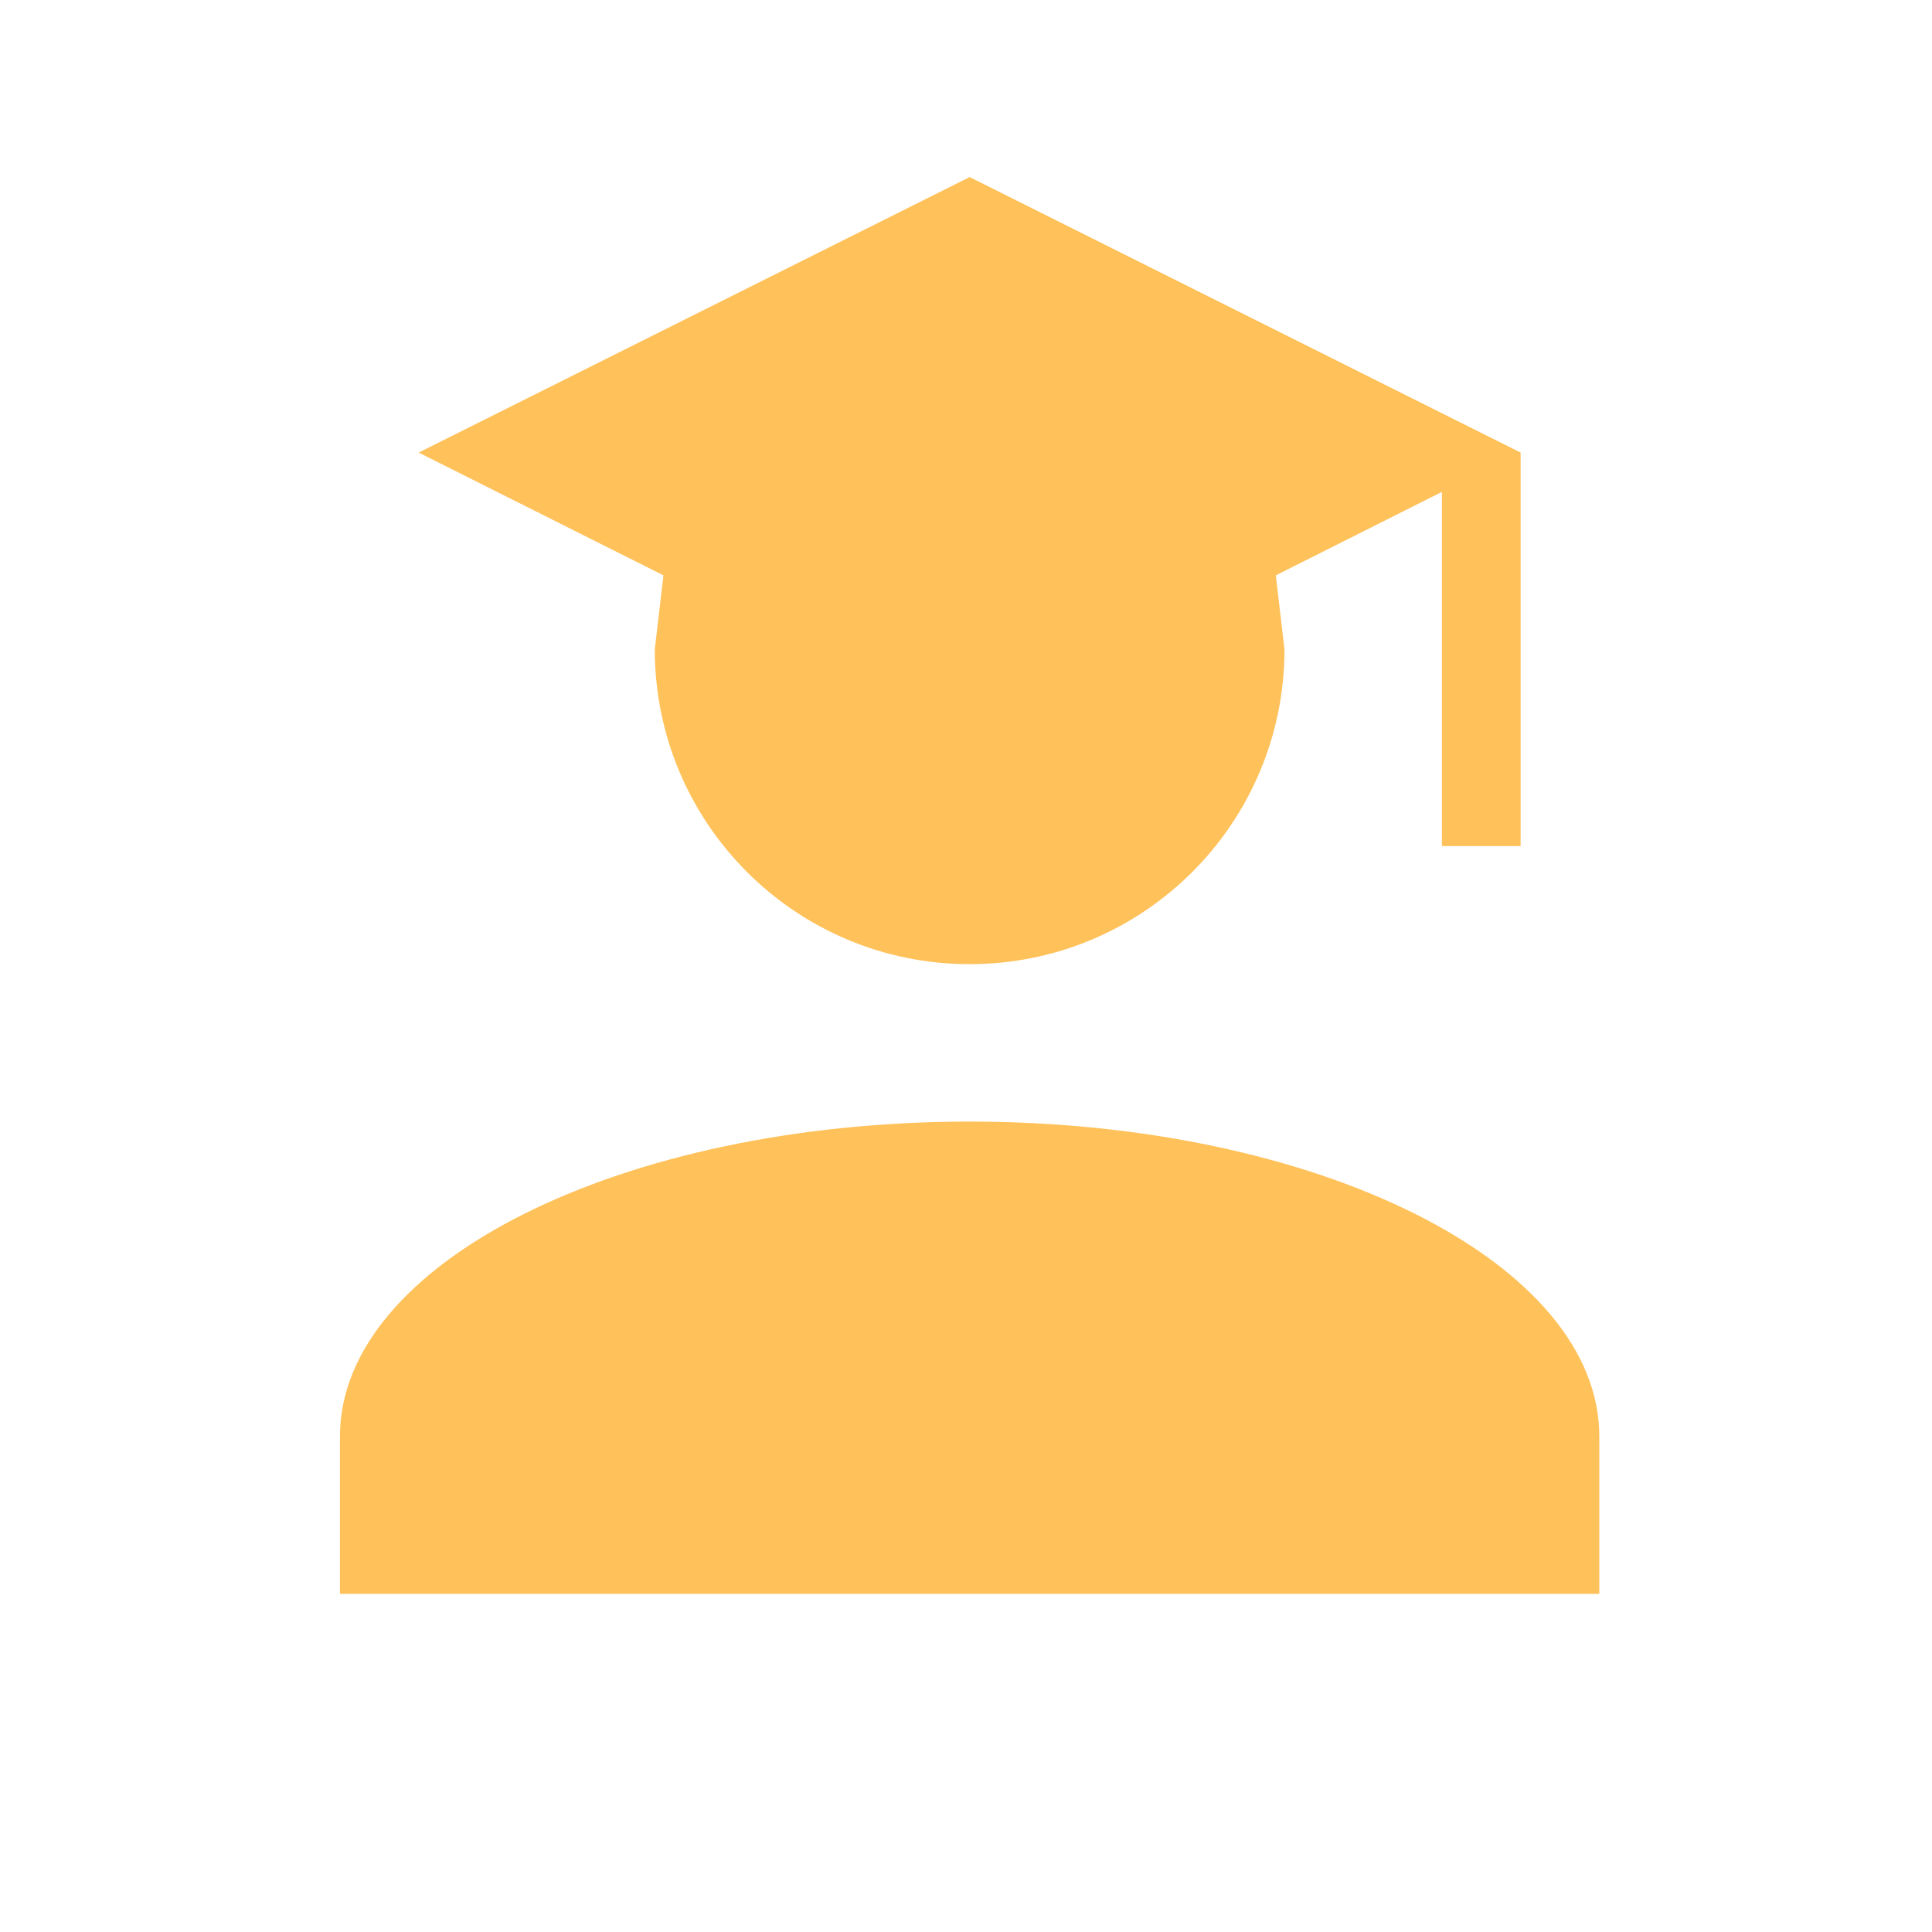 <svg width="45" height="45" viewBox="0 0 45 45" fill="none" xmlns="http://www.w3.org/2000/svg">
<path d="M29.918 15.124C29.918 19.176 26.636 22.457 22.585 22.457C18.533 22.457 15.251 19.176 15.251 15.124L15.453 13.401L9.751 10.541L22.585 4.124L35.418 10.541V19.707H33.585V11.457L29.716 13.401L29.918 15.124ZM22.585 26.124C30.688 26.124 37.251 29.406 37.251 33.457V37.124H7.918V33.457C7.918 29.406 14.481 26.124 22.585 26.124Z" fill="#FFC159"/>
</svg>
